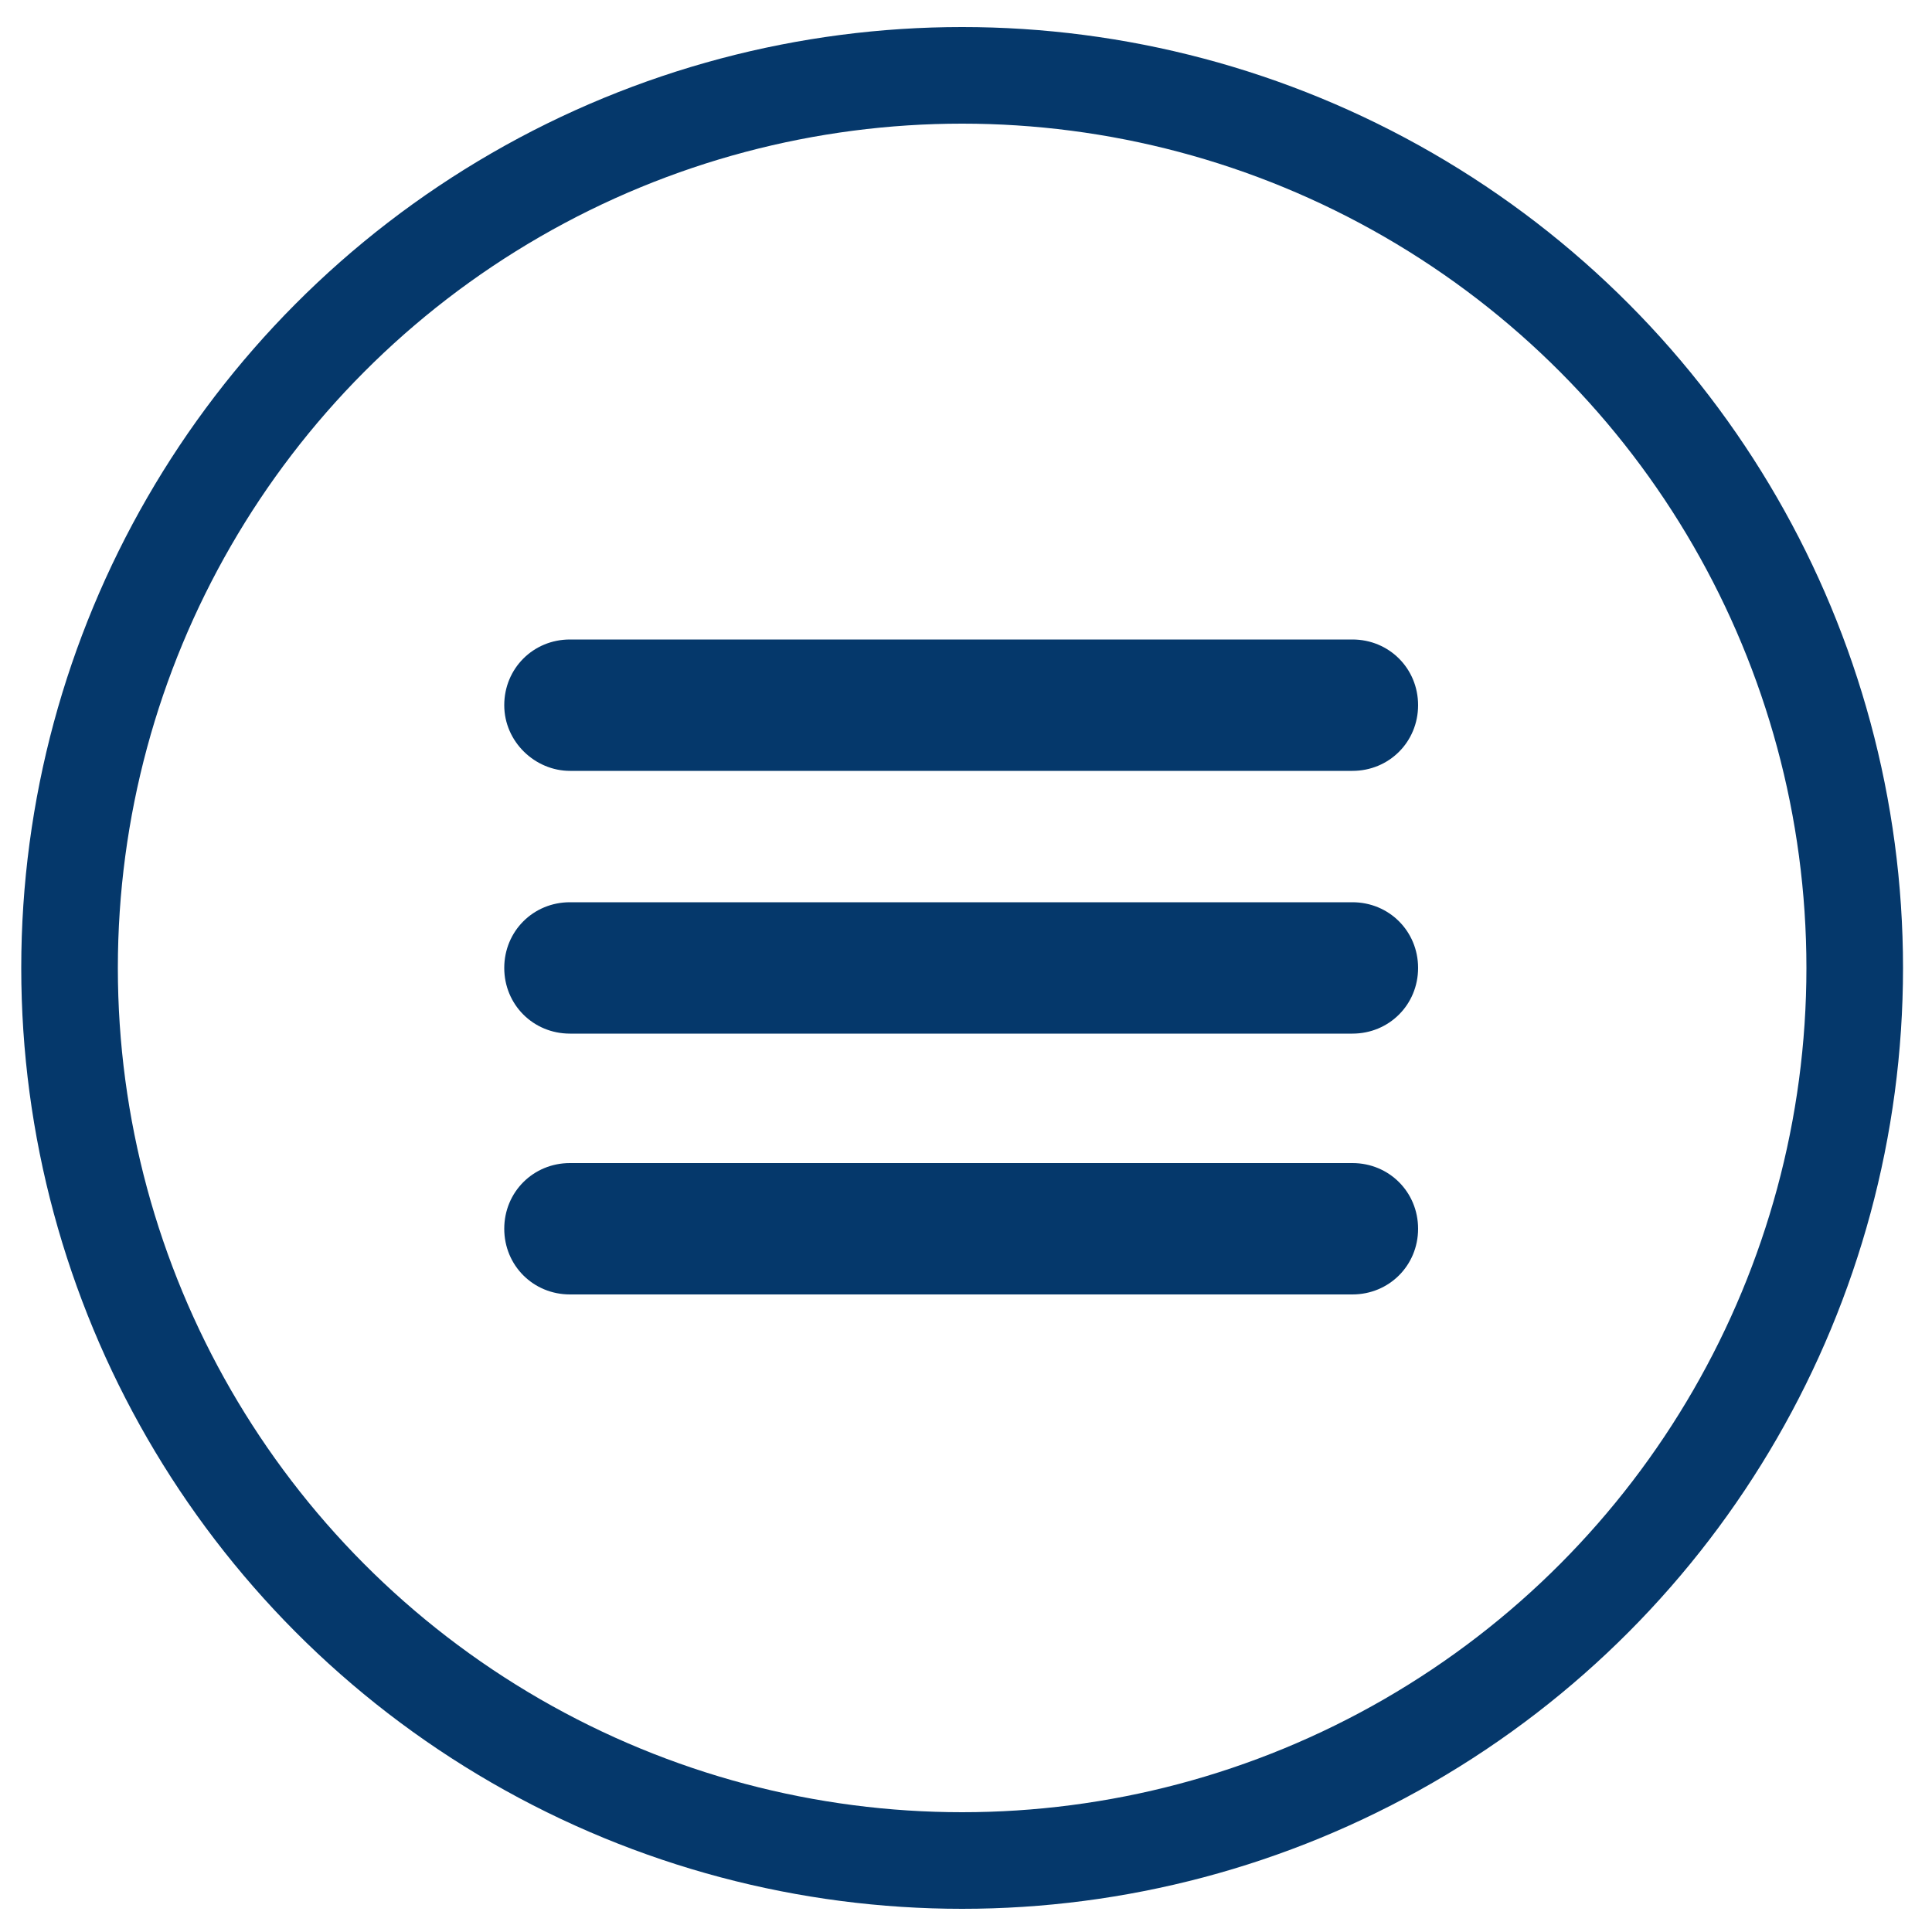 <svg id="Layer_1" xmlns="http://www.w3.org/2000/svg" viewBox="-429 231 100 100"><style>.st0{fill:#05386B;} .st1{fill:none;stroke:#05386B;stroke-width:5;stroke-miterlimit:10;}</style><path class="st0" d="M-399.5 270.9h40.5c1.9 0 3.4-1.5 3.4-3.4s-1.5-3.4-3.4-3.4h-40.5c-1.9 0-3.4 1.5-3.4 3.4s1.6 3.4 3.4 3.4zm40.5 6.8h-40.5c-1.9 0-3.4 1.5-3.4 3.4s1.5 3.4 3.4 3.4h40.5c1.9 0 3.4-1.5 3.4-3.4s-1.5-3.4-3.4-3.4zm0 13.5h-40.5c-1.9 0-3.4 1.5-3.4 3.4s1.5 3.4 3.4 3.4h40.5c1.9 0 3.4-1.5 3.4-3.4s-1.5-3.4-3.4-3.4z"/><circle class="st1" cx="-379.2" cy="281.1" r="46.2"/></svg>